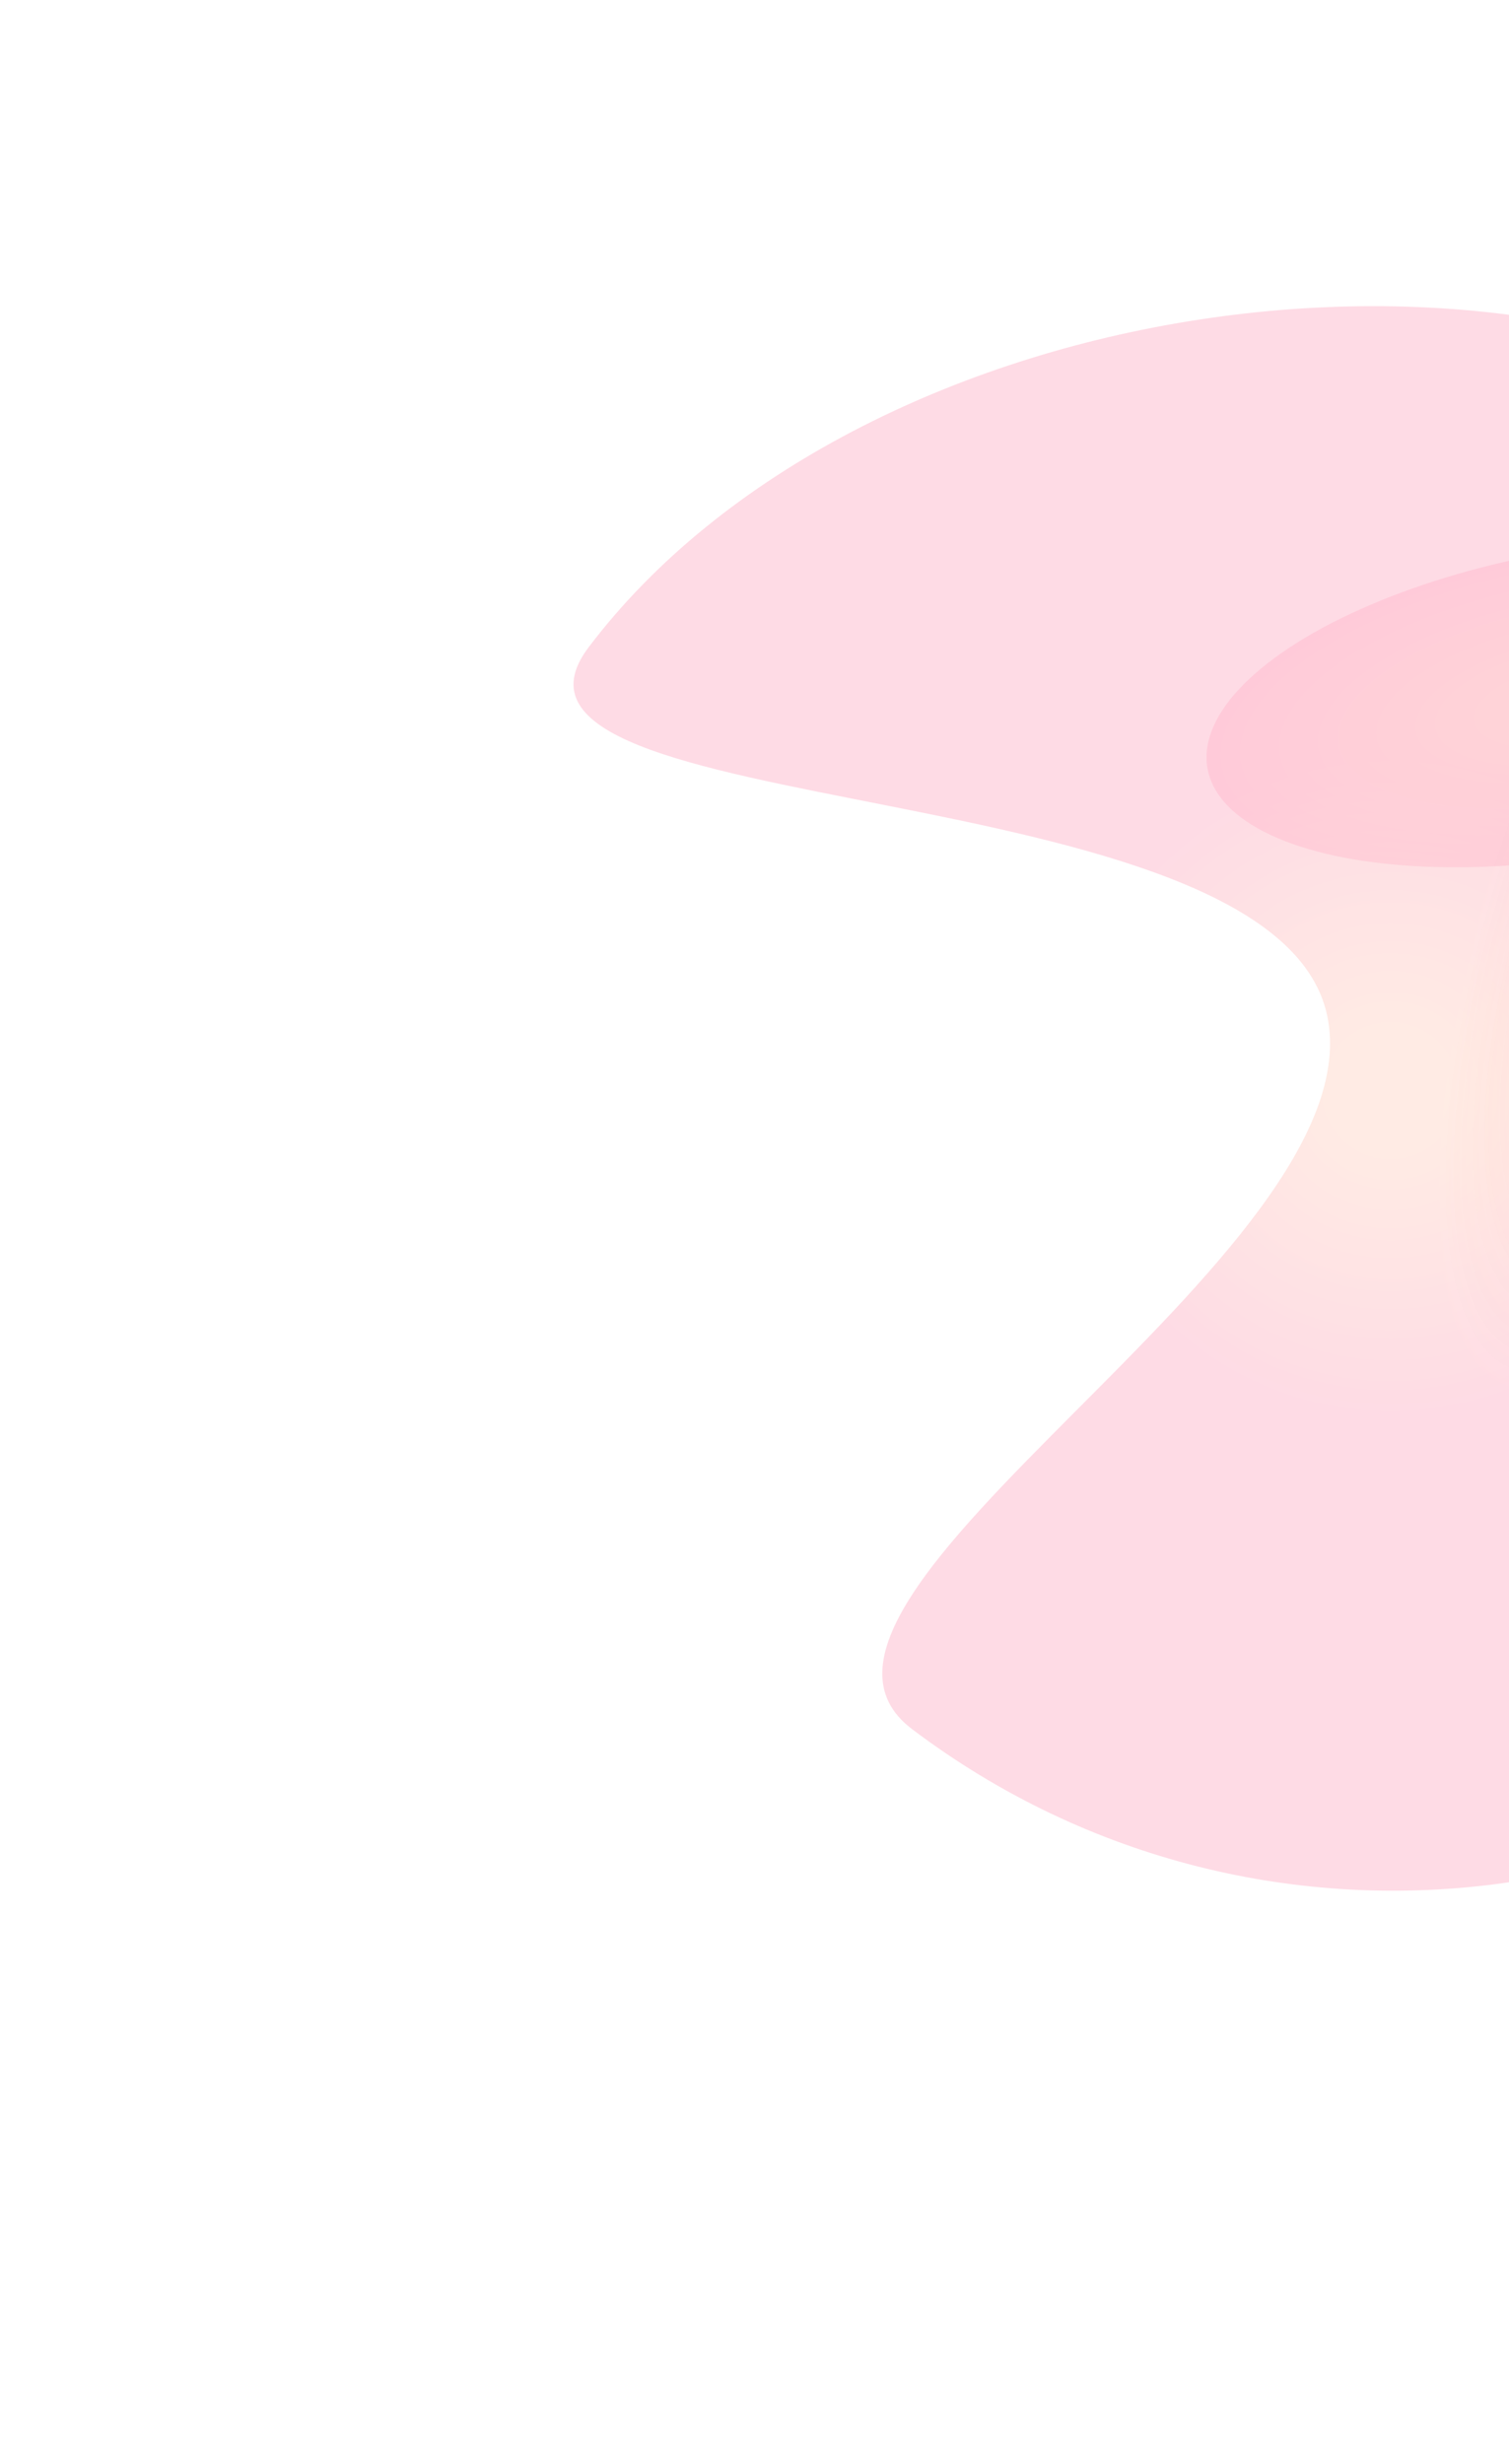 <svg xmlns="http://www.w3.org/2000/svg" width="395" height="645" viewBox="0 0 395 645" fill="none">
  <g opacity="0.6">
    <g opacity="0.3" filter="url(#filter0_f_2588_70942)">
      <path
        d="M490.888 119.115C582.97 188.753 601.165 319.853 531.527 411.935C461.89 504.018 330.79 522.213 238.707 452.575C193.573 418.442 360.66 328.3 347.404 265.83C333.616 200.849 118.572 216.378 154.076 169.43C223.714 77.348 398.805 49.478 490.888 119.115Z"
        fill="url(#paint0_radial_2588_70942)" />
    </g>
    <g opacity="0.2" filter="url(#filter1_f_2588_70942)">
      <ellipse cx="427.577" cy="248.547" rx="119.581" ry="41.595" transform="rotate(-74.079 427.577 248.547)"
        fill="url(#paint1_radial_2588_70942)" />
    </g>
    <g opacity="0.2" filter="url(#filter2_f_2588_70942)">
      <ellipse cx="413.058" cy="184.027" rx="98.477" ry="40.059" transform="rotate(170.022 413.058 184.027)"
        fill="url(#paint2_radial_2588_70942)" />
    </g>
  </g>
  <defs>
    <filter id="filter0_f_2588_70942" x="0.976" y="-69.007" width="722.02" height="713.051"
      filterUnits="userSpaceOnUse" color-interpolation-filters="sRGB">
      <feFlood flood-opacity="0" result="BackgroundImageFix" />
      <feBlend mode="normal" in="SourceGraphic" in2="BackgroundImageFix" result="shape" />
      <feGaussianBlur stdDeviation="74.574" result="effect1_foregroundBlur_2588_70942" />
    </filter>
    <filter id="filter1_f_2588_70942" x="296.3" y="53.435" width="262.554" height="390.225"
      filterUnits="userSpaceOnUse" color-interpolation-filters="sRGB">
      <feFlood flood-opacity="0" result="BackgroundImageFix" />
      <feBlend mode="normal" in="SourceGraphic" in2="BackgroundImageFix" result="shape" />
      <feGaussianBlur stdDeviation="39.773" result="effect1_foregroundBlur_2588_70942" />
    </filter>
    <filter id="filter2_f_2588_70942" x="246.216" y="71.429" width="333.684" height="225.195"
      filterUnits="userSpaceOnUse" color-interpolation-filters="sRGB">
      <feFlood flood-opacity="0" result="BackgroundImageFix" />
      <feBlend mode="normal" in="SourceGraphic" in2="BackgroundImageFix" result="shape" />
      <feGaussianBlur stdDeviation="34.801" result="effect1_foregroundBlur_2588_70942" />
    </filter>
    <radialGradient id="paint0_radial_2588_70942" cx="0" cy="0" r="1" gradientUnits="userSpaceOnUse"
      gradientTransform="translate(364.797 285.845) rotate(37.099) scale(209.04 209.04)">
      <stop offset="0.062" stop-color="#FE9567" />
      <stop offset="0.422" stop-color="#FD366E" />
    </radialGradient>
    <radialGradient id="paint1_radial_2588_70942" cx="0" cy="0" r="1" gradientUnits="userSpaceOnUse"
      gradientTransform="translate(427.577 248.547) rotate(90) scale(41.595 119.581)">
      <stop stop-color="#FE9567" />
      <stop offset="1" stop-color="#FE9567" stop-opacity="0" />
    </radialGradient>
    <radialGradient id="paint2_radial_2588_70942" cx="0" cy="0" r="1" gradientUnits="userSpaceOnUse"
      gradientTransform="translate(413.058 184.027) rotate(90) scale(40.059 98.477)">
      <stop stop-color="#FE9567" />
      <stop offset="1" stop-color="#FD366E" />
    </radialGradient>
  </defs>
</svg>
